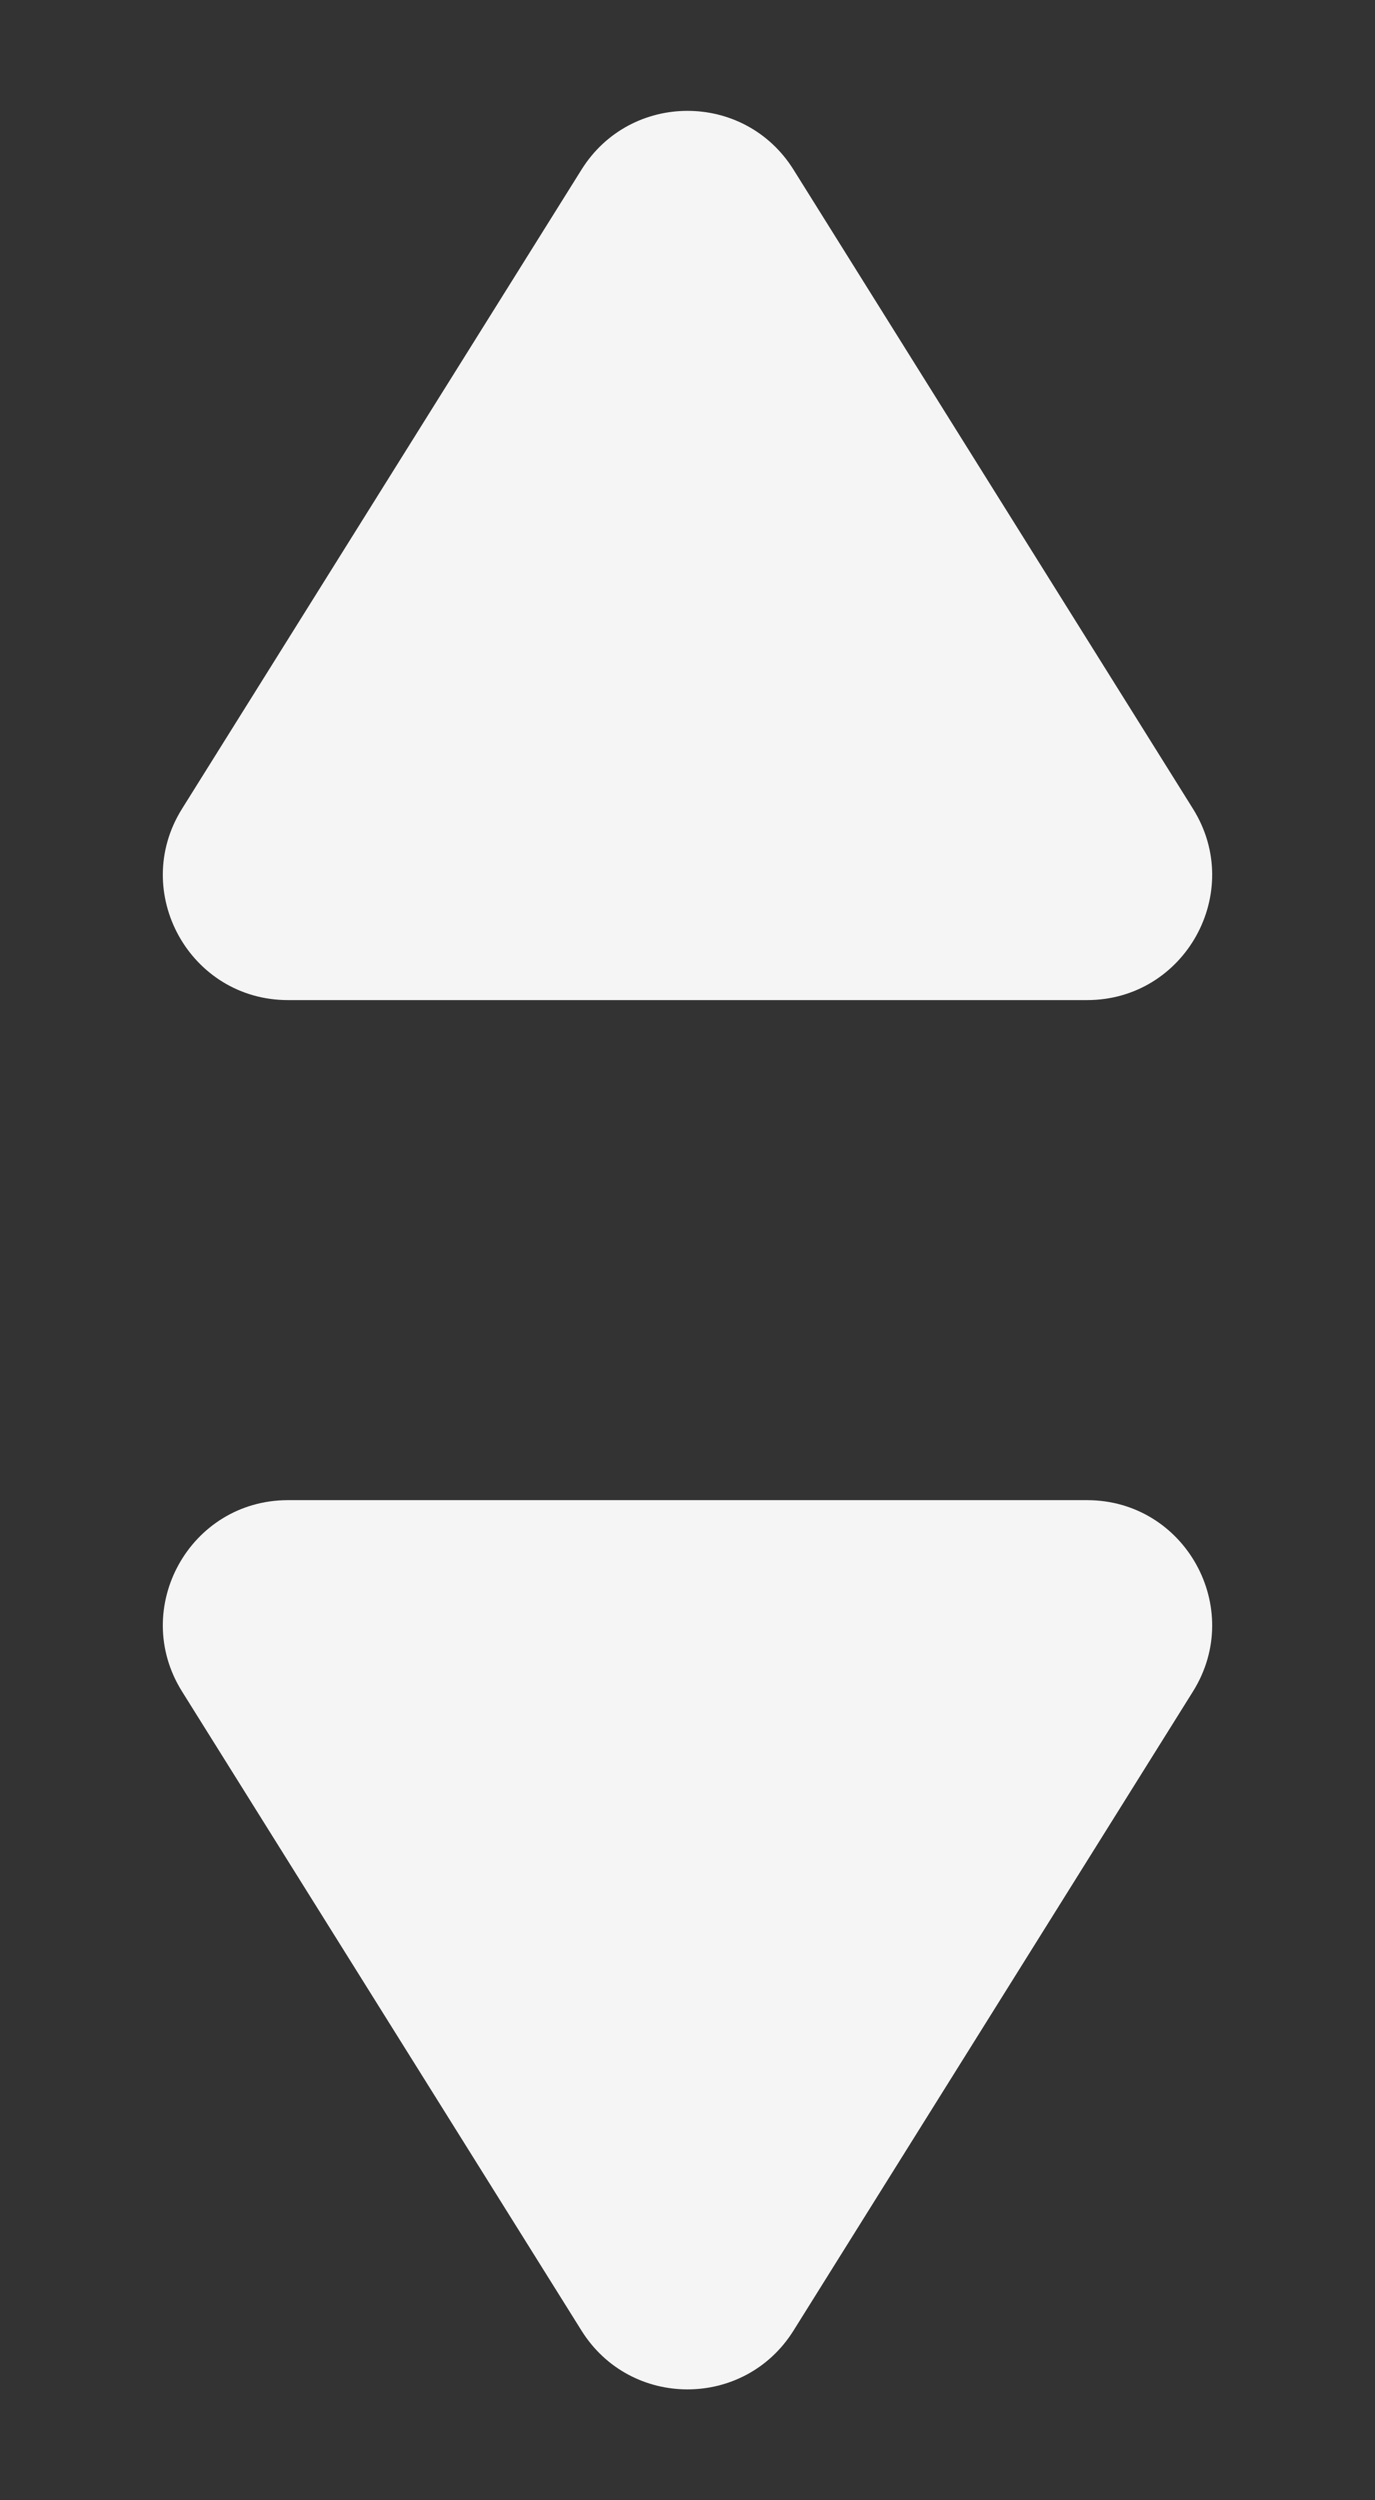 <svg width="11" height="20" viewBox="0 0 11 20" fill="none" xmlns="http://www.w3.org/2000/svg">
<rect x="0" y="0" width="11" height="20" fill="#333333" stroke="none"/>
<path d="M4.652 1.357C5.044 0.73 5.956 0.73 6.348 1.357L9.544 6.47C9.96 7.136 9.481 8 8.696 8L2.304 8C1.519 8 1.04 7.136 1.456 6.47L4.652 1.357Z" fill="#F5F5F5"/>
<path d="M6.348 18.643C5.956 19.27 5.044 19.27 4.652 18.643L1.456 13.53C1.04 12.864 1.519 12 2.304 12L8.696 12C9.481 12 9.96 12.864 9.544 13.53L6.348 18.643Z" fill="#F5F5F5"/>
</svg>

